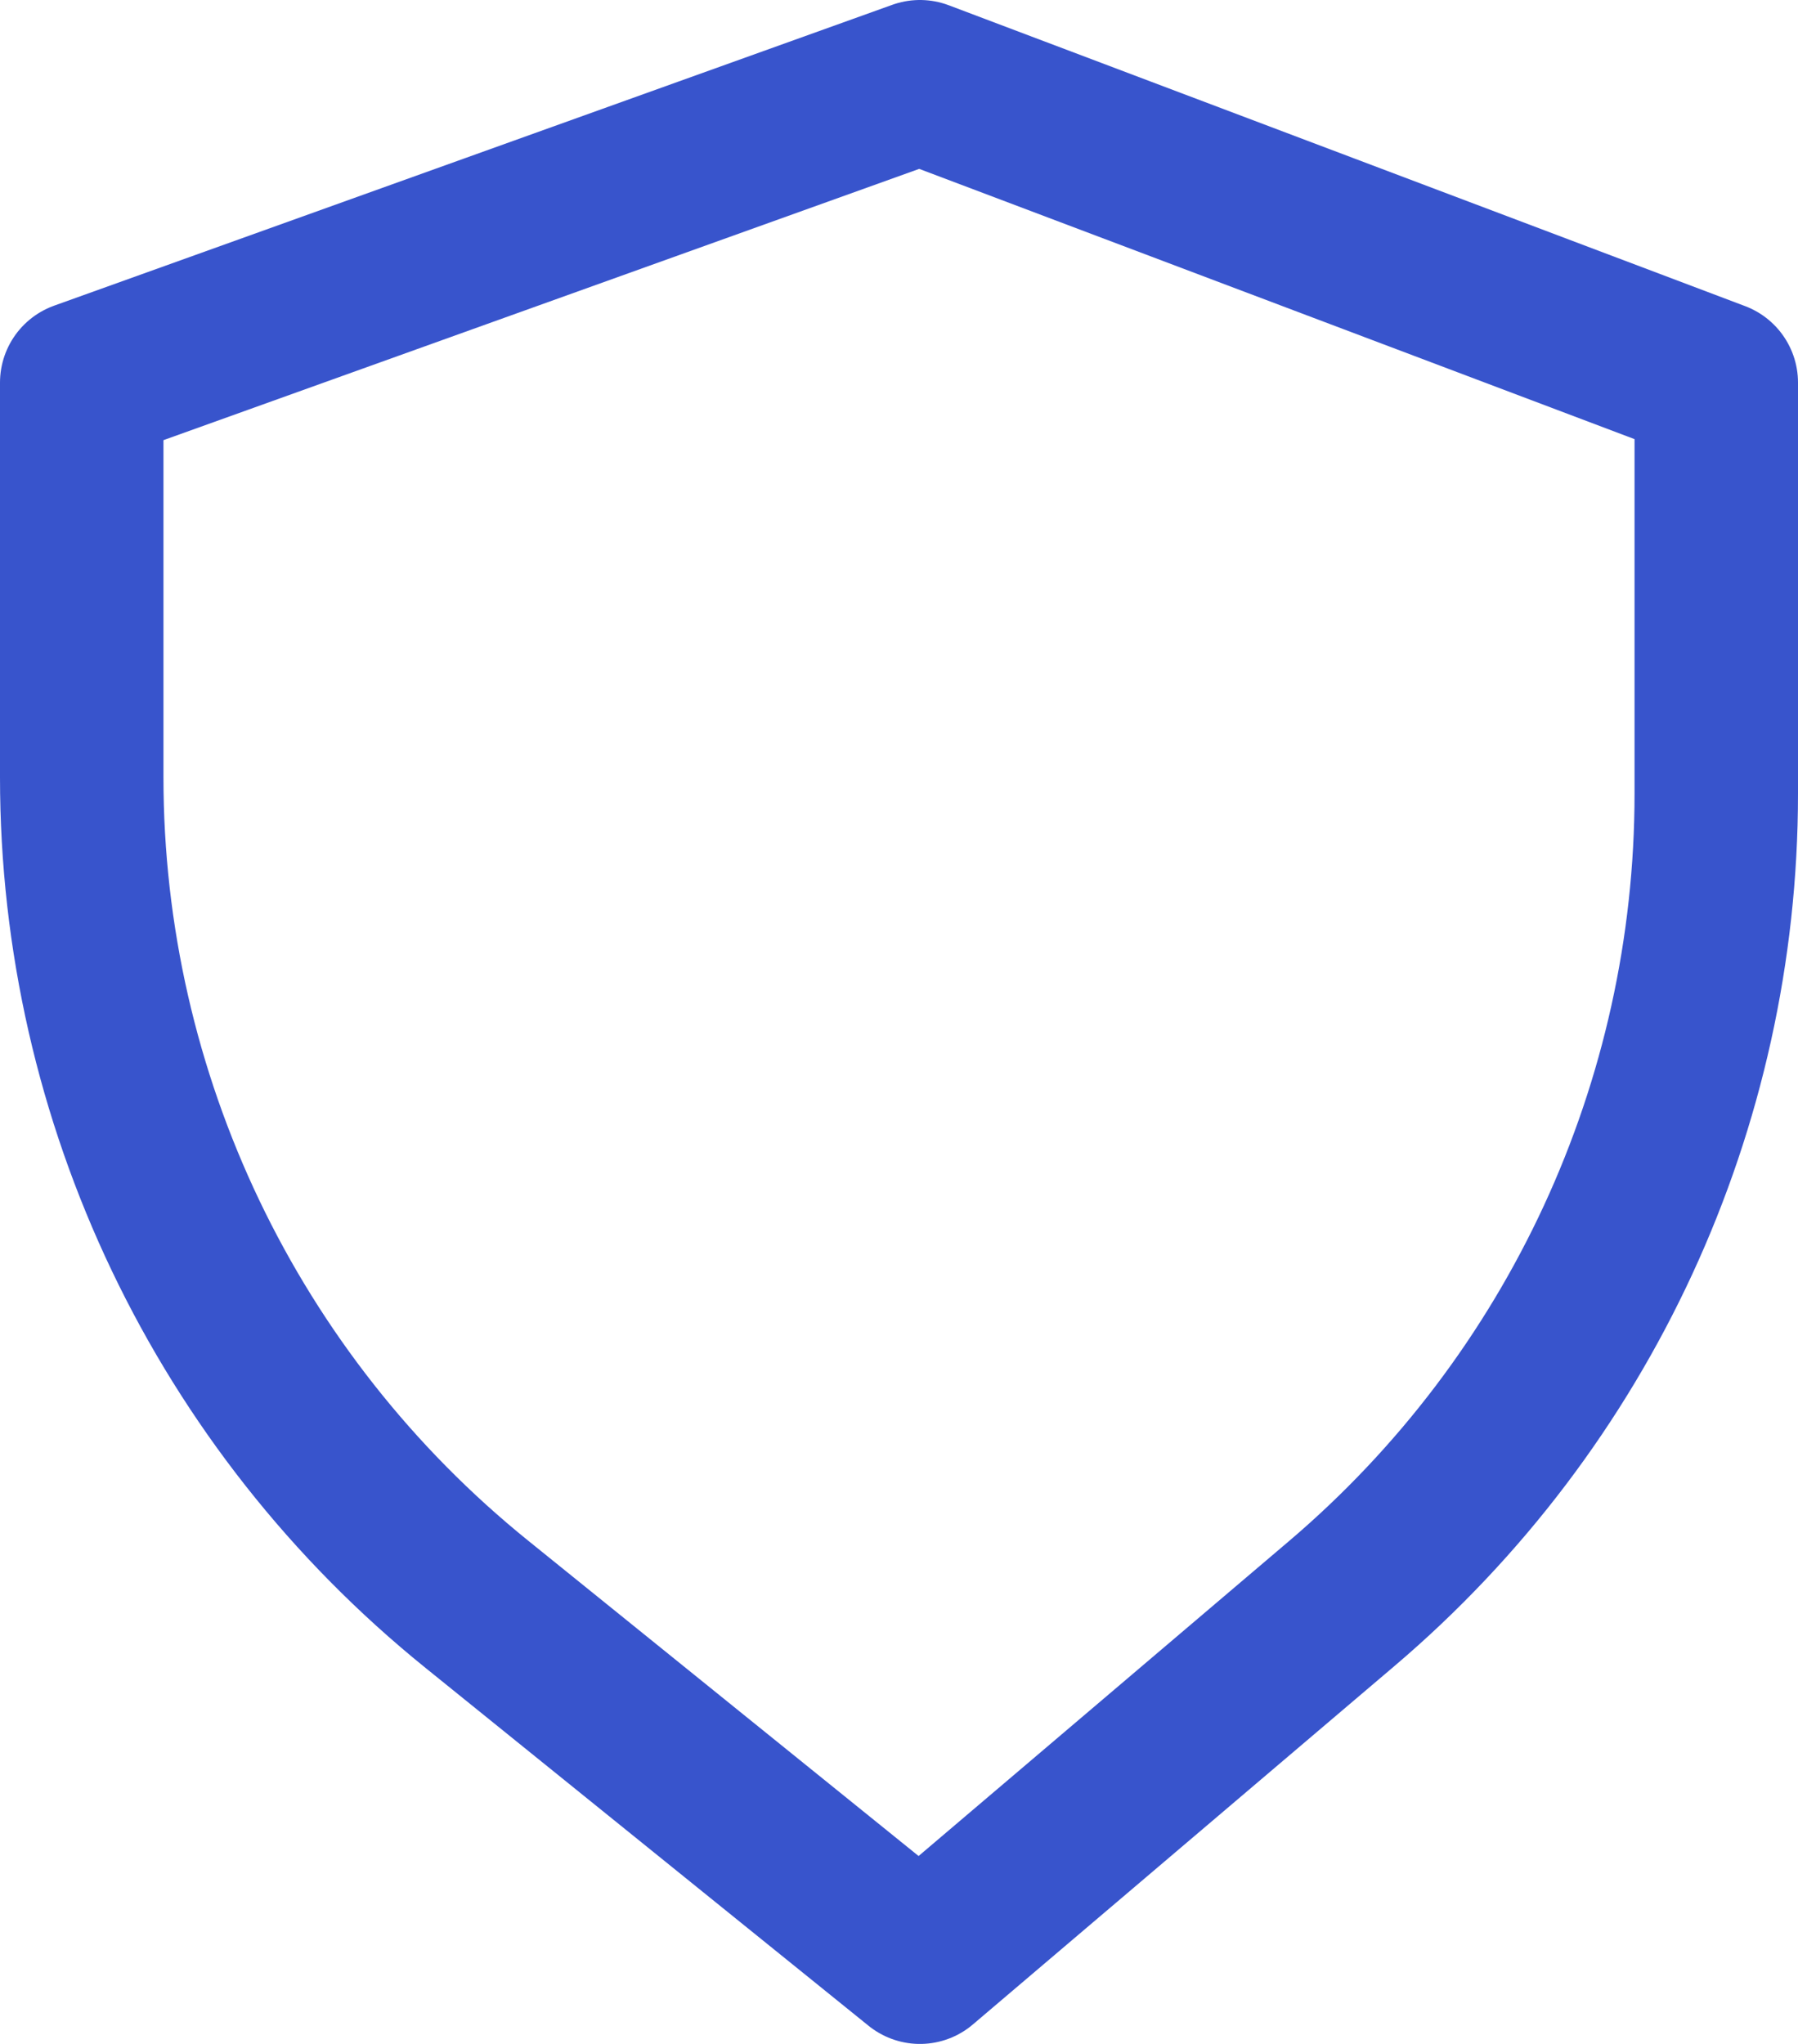<svg width="22" height="25" viewBox="0 0 22 25" fill="none" xmlns="http://www.w3.org/2000/svg">
<path id="Vector 20" d="M1 4.68L11.256 1L21 4.68V9.707C21 13.522 19.325 17.143 16.418 19.613L11.256 24L5.834 19.622C2.777 17.154 1 13.436 1 9.507V4.68Z" stroke="#3854CC" stroke-width="2" stroke-linejoin="round"/>
</svg>
